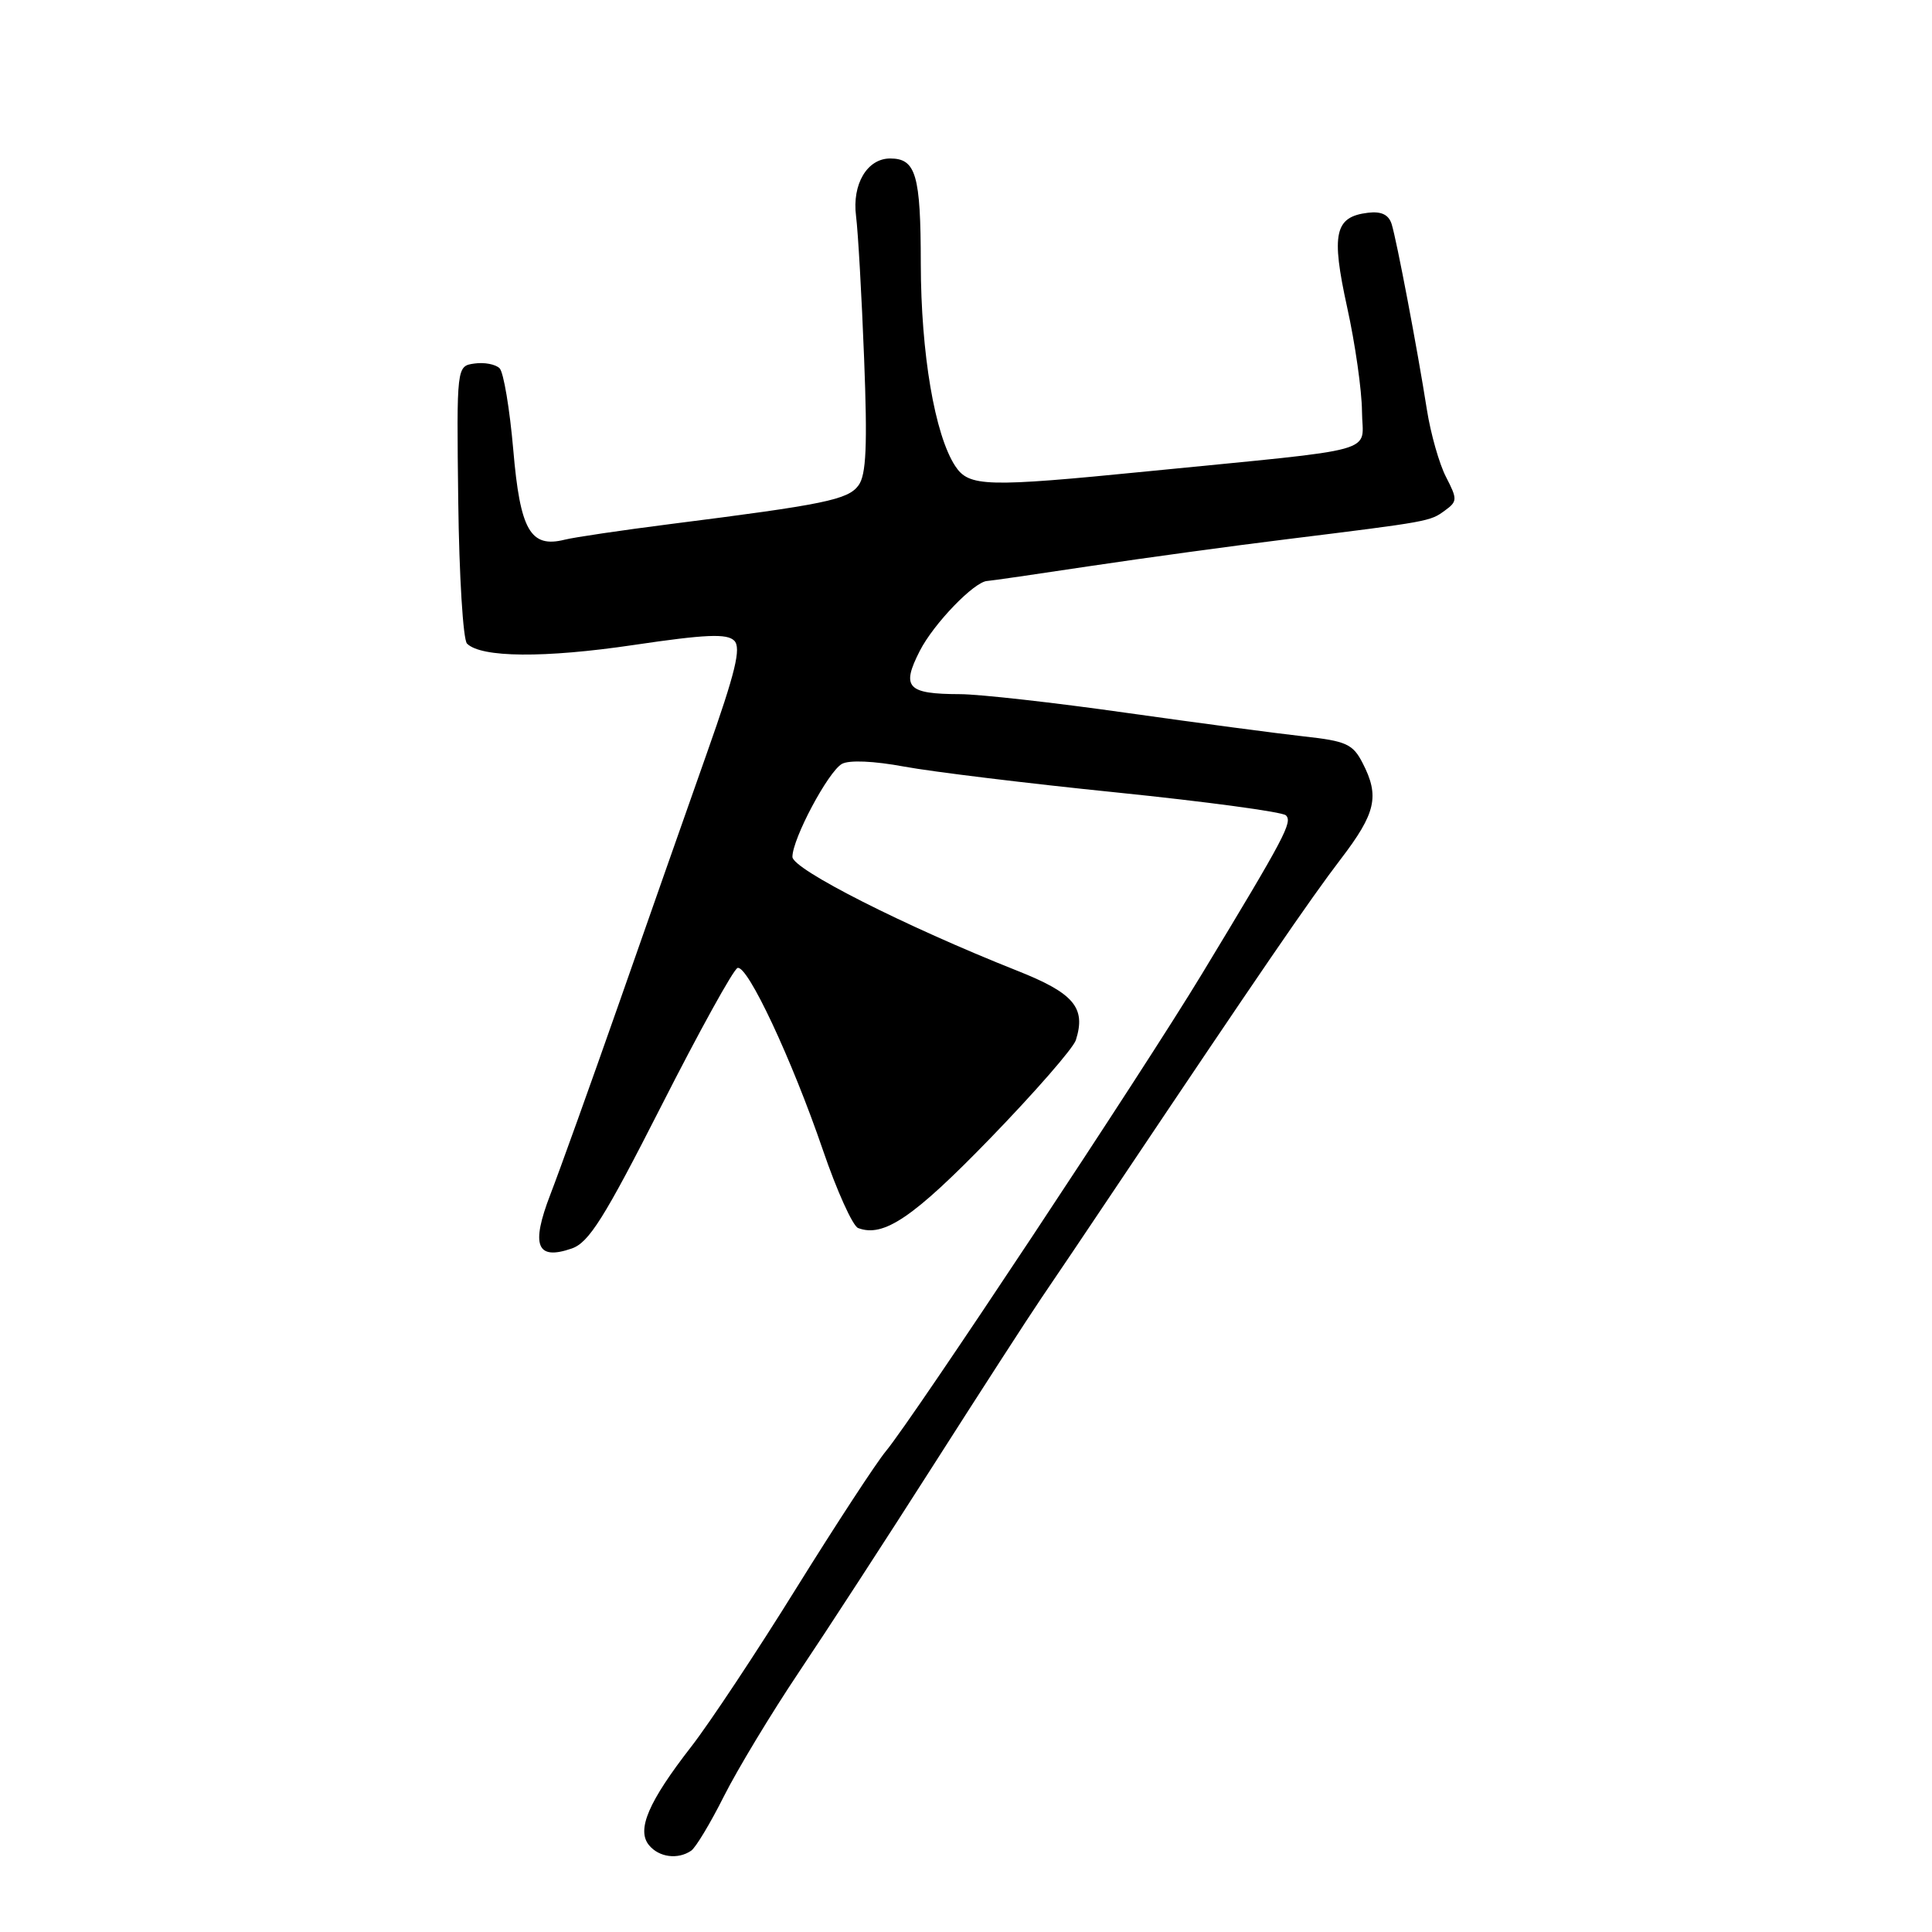 <?xml version="1.0" encoding="UTF-8" standalone="no"?>
<!DOCTYPE svg PUBLIC "-//W3C//DTD SVG 1.1//EN" "http://www.w3.org/Graphics/SVG/1.1/DTD/svg11.dtd" >
<svg xmlns="http://www.w3.org/2000/svg" xmlns:xlink="http://www.w3.org/1999/xlink" version="1.1" viewBox="0 0 256 256">
 <g >
 <path fill="currentColor"
d=" M 91.58 245.23 C 92.18 244.83 94.14 241.57 95.93 238.00 C 97.73 234.43 102.19 227.04 105.85 221.58 C 109.51 216.13 117.55 203.75 123.72 194.08 C 129.89 184.41 136.31 174.47 137.99 172.00 C 139.68 169.53 144.22 162.78 148.09 157.00 C 166.85 129.00 173.67 119.04 177.66 113.83 C 182.32 107.73 182.83 105.50 180.54 101.08 C 179.26 98.59 178.36 98.19 172.79 97.58 C 169.33 97.20 158.72 95.79 149.22 94.45 C 139.71 93.10 129.81 91.99 127.22 91.98 C 120.20 91.96 119.40 91.10 121.87 86.26 C 123.71 82.64 129.13 77.03 130.83 76.98 C 131.20 76.97 137.35 76.08 144.50 75.00 C 151.65 73.93 163.35 72.33 170.50 71.45 C 189.40 69.11 189.49 69.09 191.44 67.66 C 193.12 66.44 193.13 66.16 191.61 63.21 C 190.71 61.48 189.57 57.46 189.07 54.28 C 187.79 46.15 185.07 31.84 184.40 29.69 C 184.00 28.44 183.04 27.98 181.27 28.19 C 176.85 28.72 176.36 30.94 178.50 40.70 C 179.57 45.54 180.45 51.75 180.47 54.50 C 180.50 60.20 183.66 59.32 152.00 62.46 C 130.66 64.58 128.39 64.52 126.57 61.75 C 123.86 57.61 122.03 46.85 122.01 34.95 C 122.00 23.16 121.37 21.00 117.95 21.00 C 114.91 21.00 112.89 24.40 113.43 28.62 C 113.70 30.75 114.18 39.25 114.50 47.51 C 114.95 59.07 114.78 62.92 113.76 64.31 C 112.37 66.22 109.27 66.85 88.83 69.44 C 82.40 70.26 76.10 71.19 74.83 71.51 C 70.28 72.65 68.92 70.27 68.01 59.59 C 67.54 54.19 66.73 49.33 66.20 48.80 C 65.67 48.27 64.17 47.98 62.87 48.17 C 60.50 48.50 60.50 48.50 60.72 66.42 C 60.84 76.27 61.36 84.76 61.88 85.28 C 63.75 87.15 72.12 87.22 83.99 85.46 C 93.51 84.05 96.33 83.93 97.29 84.89 C 98.24 85.85 97.46 89.06 93.66 99.81 C 91.00 107.34 85.75 122.28 82.00 133.00 C 78.24 143.72 74.15 155.11 72.92 158.29 C 70.32 165.04 71.10 167.04 75.74 165.44 C 78.03 164.66 80.04 161.46 87.63 146.54 C 92.65 136.66 97.19 128.44 97.73 128.26 C 99.04 127.82 104.91 140.33 109.03 152.36 C 110.88 157.78 112.99 162.44 113.70 162.72 C 117.08 164.01 121.03 161.33 131.22 150.82 C 137.11 144.74 142.22 138.89 142.56 137.81 C 143.92 133.52 142.30 131.60 134.77 128.62 C 119.90 122.72 105.00 115.17 105.00 113.54 C 105.00 111.14 109.74 102.24 111.56 101.22 C 112.52 100.69 115.78 100.83 119.82 101.58 C 123.50 102.26 136.18 103.81 148.00 105.01 C 159.82 106.22 169.89 107.58 170.38 108.03 C 171.31 108.91 170.32 110.79 159.24 129.09 C 151.48 141.92 121.03 187.90 117.39 192.28 C 116.12 193.81 110.79 201.96 105.54 210.40 C 100.30 218.85 94.03 228.30 91.61 231.42 C 85.91 238.75 84.32 242.47 86.00 244.50 C 87.33 246.11 89.82 246.43 91.58 245.23 Z "/>
</g>
</svg>